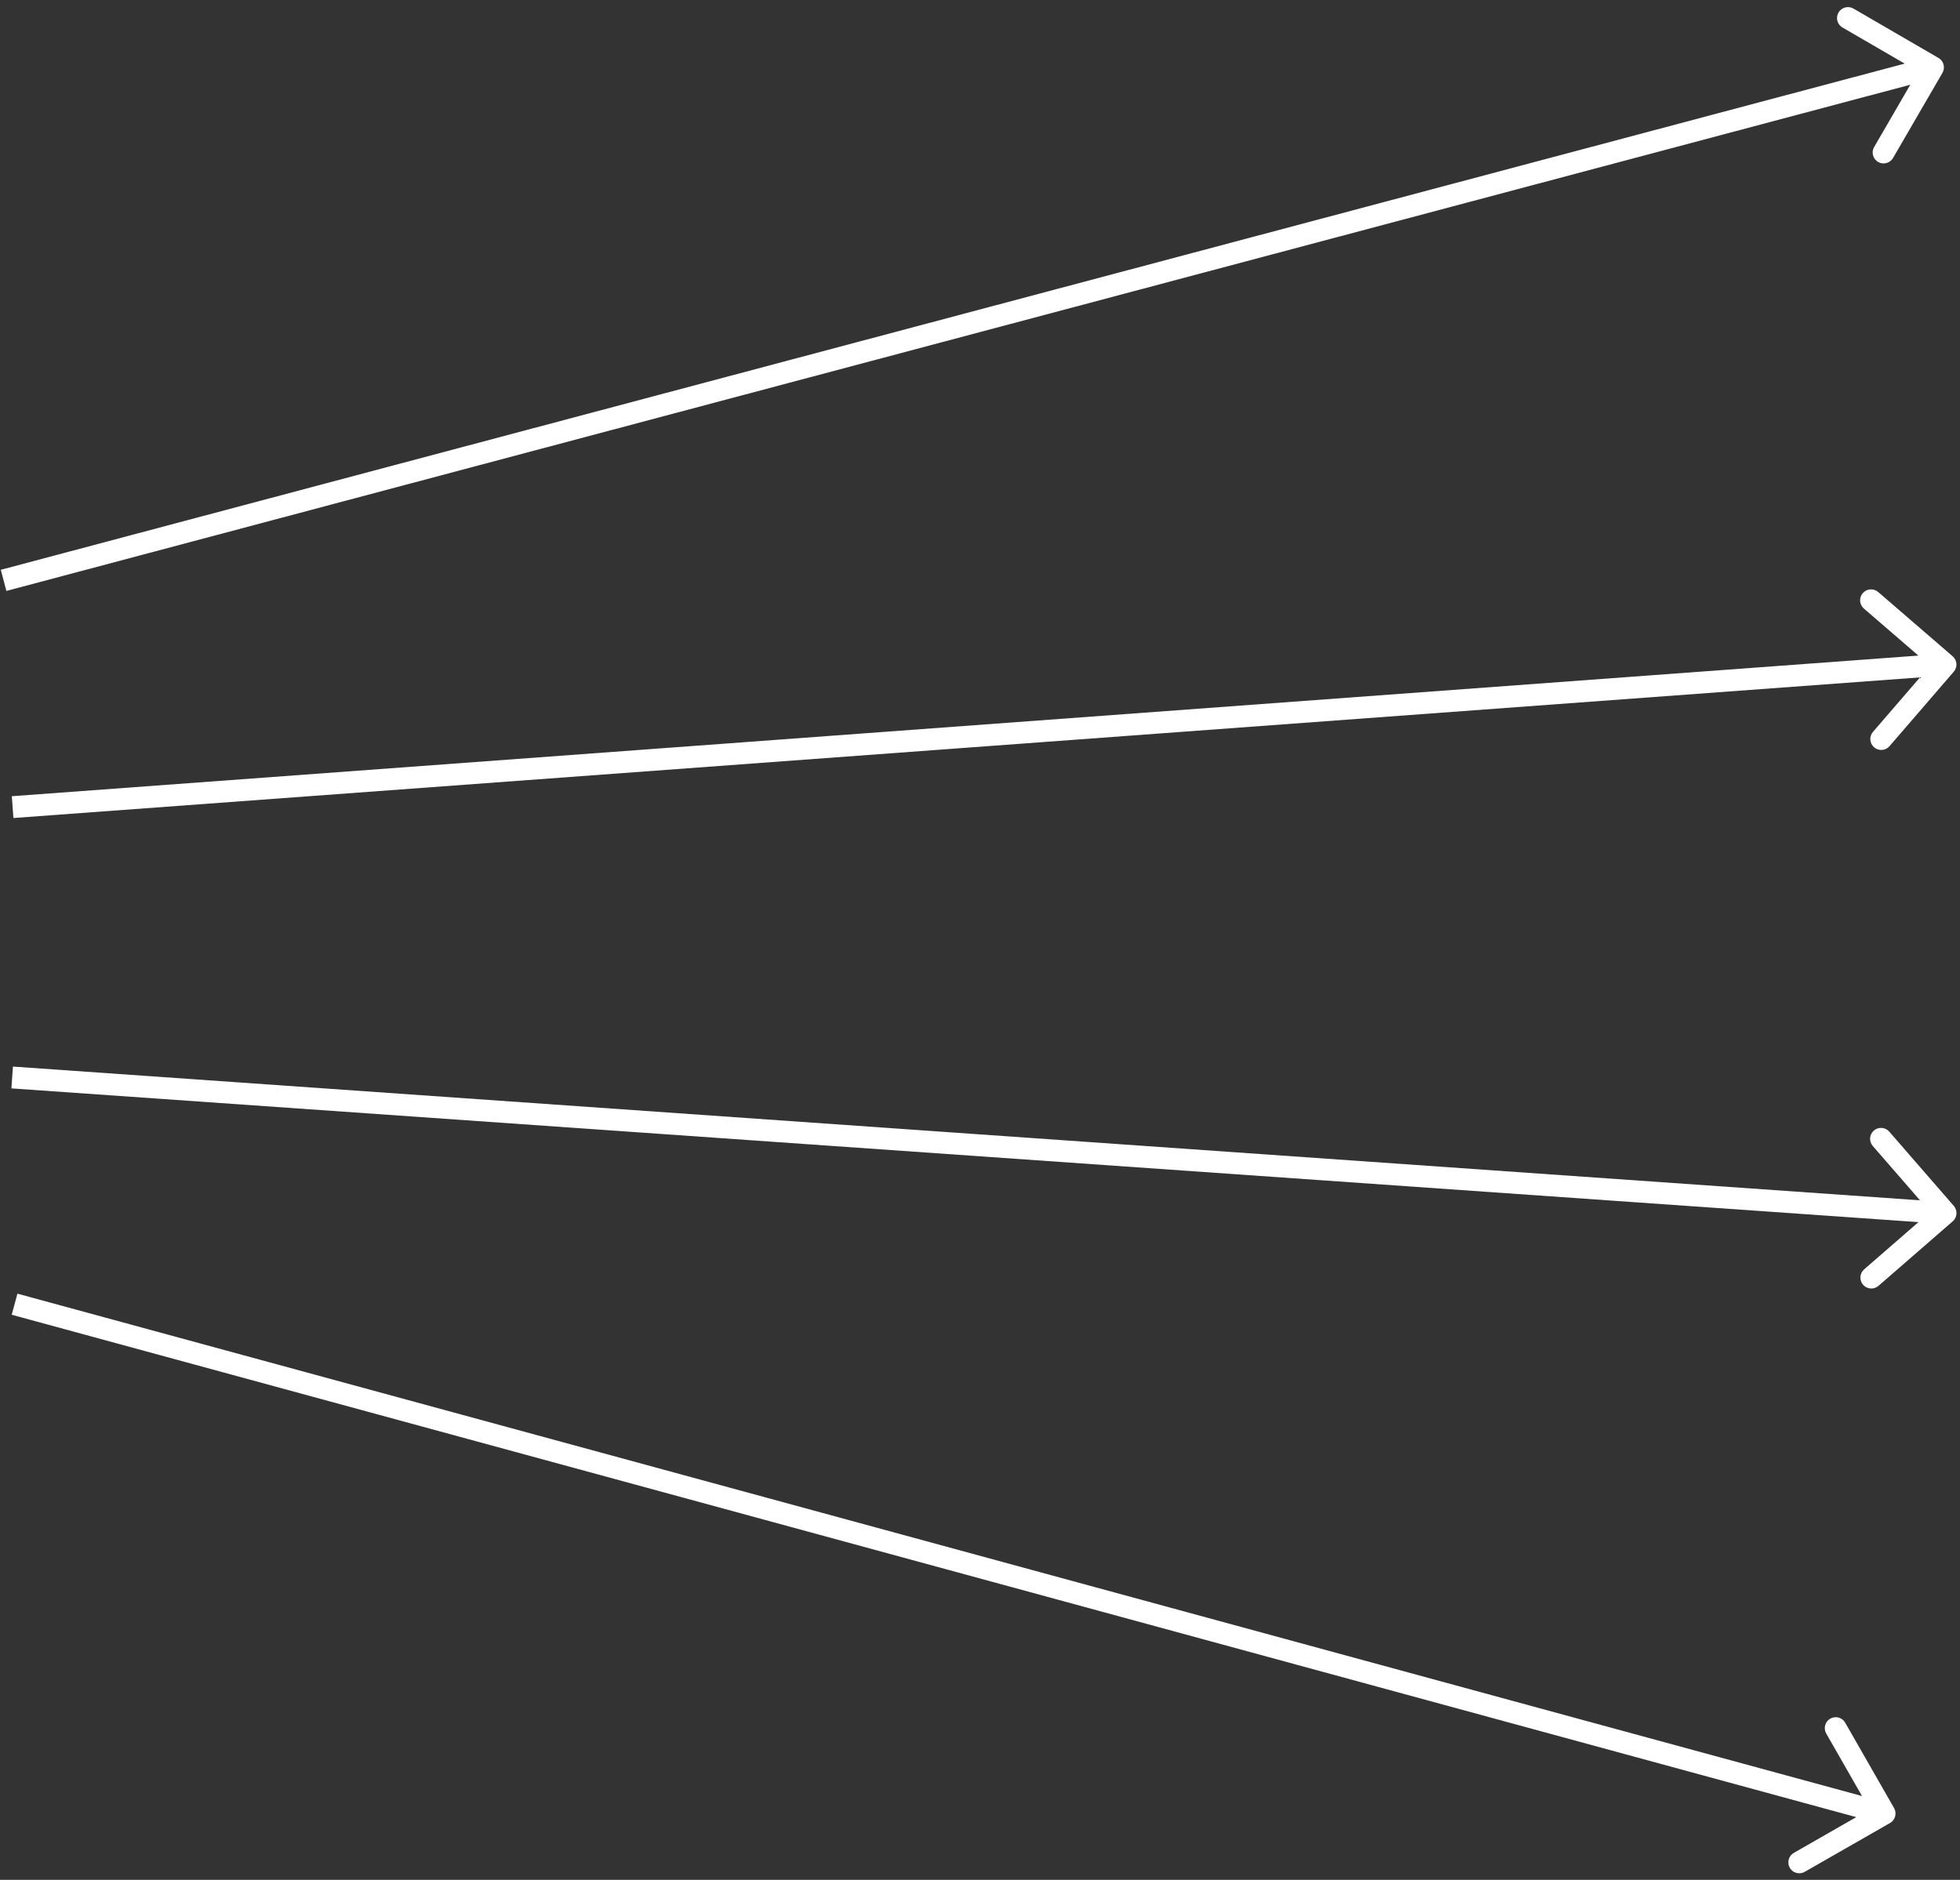 <svg width="269" height="258" viewBox="0 0 269 258" fill="none" xmlns="http://www.w3.org/2000/svg">
<rect x="0" y="0" width="269" height="258" fill="#333333" stroke="none"/>
<path d="M266.59 10.002C267.006 9.285 266.763 8.367 266.047 7.951L254.375 1.177C253.659 0.761 252.741 1.005 252.325 1.722C251.909 2.439 252.152 3.357 252.869 3.773L263.243 9.794L257.217 20.177C256.801 20.893 257.044 21.811 257.761 22.227C258.477 22.643 259.395 22.399 259.811 21.682L266.59 10.002ZM0.877 81.103L265.678 10.699L264.909 7.799L0.108 78.203L0.877 81.103Z" fill="white"/>
<path d="M268.147 92.186C268.688 91.559 268.618 90.612 267.991 90.071L257.771 81.253C257.144 80.712 256.197 80.782 255.656 81.409C255.114 82.036 255.184 82.983 255.811 83.525L264.896 91.363L257.055 100.449C256.514 101.077 256.584 102.024 257.211 102.565C257.838 103.106 258.785 103.036 259.326 102.409L268.147 92.186ZM1.842 112.271L267.121 92.703L266.901 89.711L1.622 109.279L1.842 112.271Z" fill="white"/>
<path d="M268.002 167.623C268.628 167.079 268.694 166.132 268.15 165.507L259.293 155.316C258.749 154.691 257.802 154.624 257.177 155.168C256.552 155.711 256.486 156.658 257.029 157.284L264.902 166.342L255.846 174.213C255.221 174.756 255.155 175.704 255.698 176.329C256.242 176.955 257.189 177.021 257.814 176.478L268.002 167.623ZM1.565 149.378L266.914 167.987L267.123 164.994L1.774 146.385L1.565 149.378Z" fill="white"/>
<path d="M259.397 250.202C260.116 249.791 260.364 248.874 259.953 248.155L253.243 236.434C252.832 235.715 251.915 235.465 251.197 235.877C250.478 236.288 250.229 237.205 250.641 237.924L256.605 248.342L246.194 254.302C245.476 254.713 245.227 255.629 245.639 256.349C246.05 257.068 246.967 257.318 247.685 256.906L259.397 250.202ZM1.607 180.447L258.258 250.348L259.044 247.452L2.393 177.552L1.607 180.447Z" fill="white"/>
</svg>

